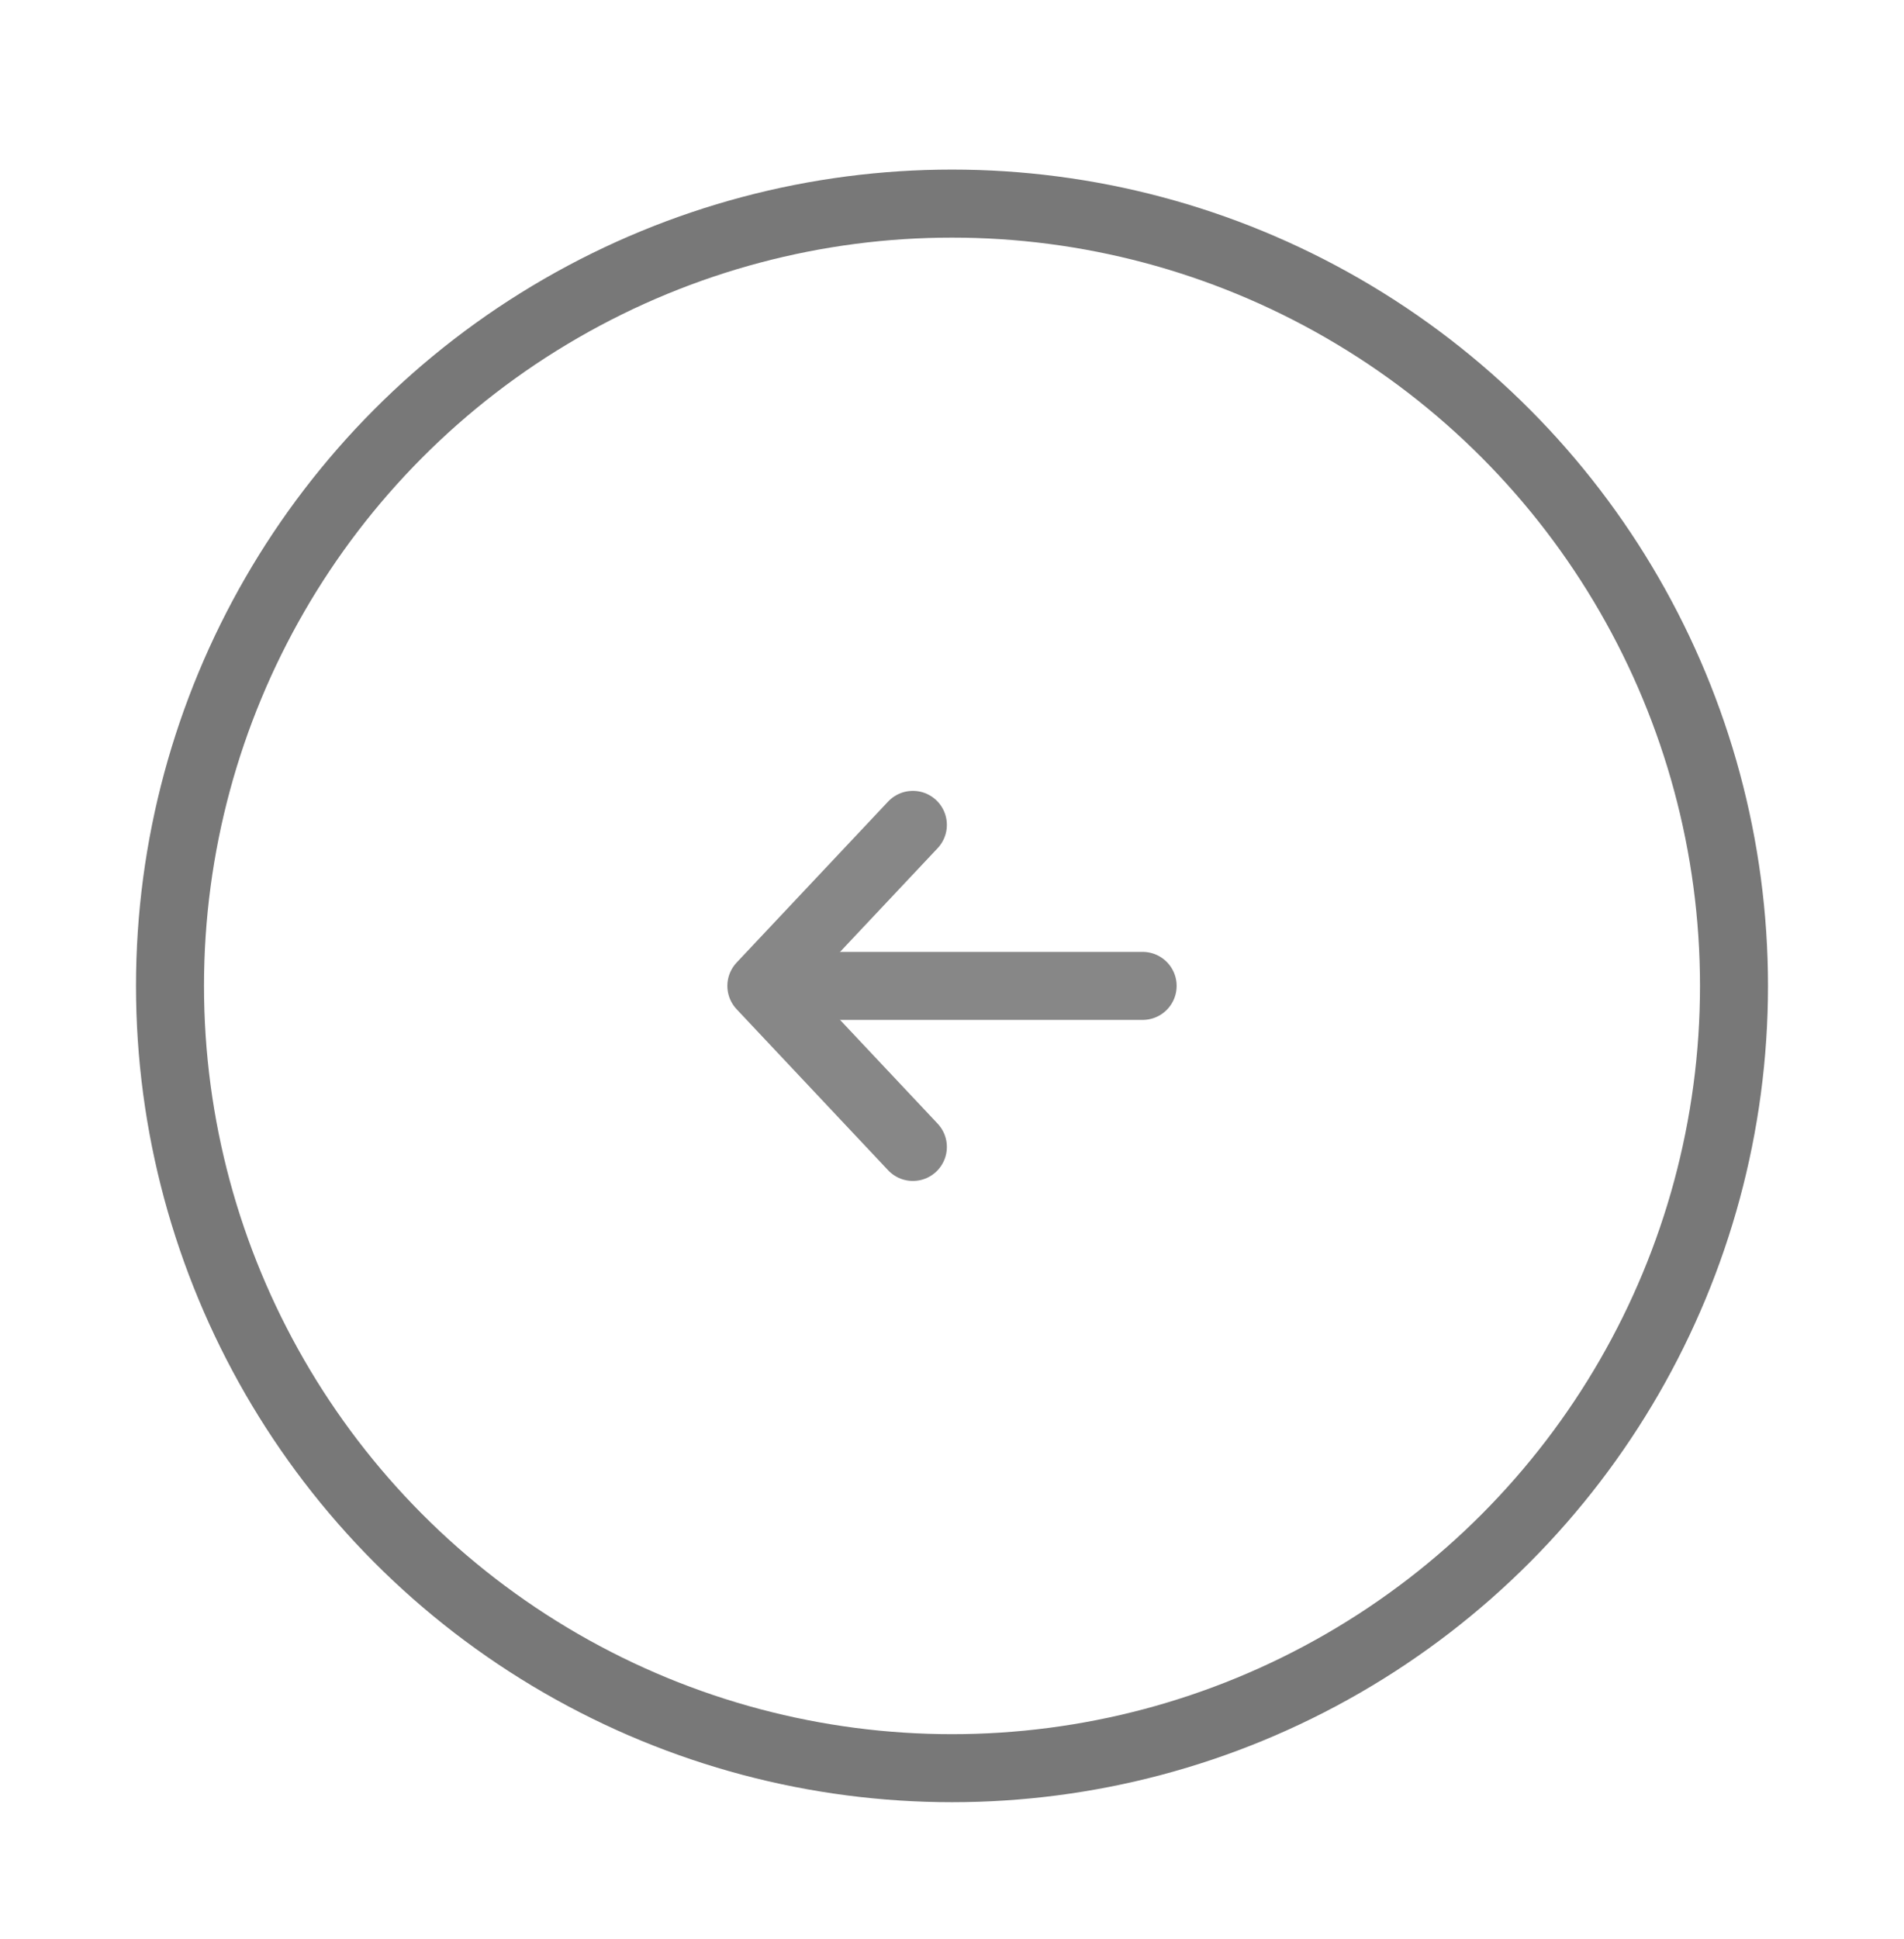 <svg width="56" height="57" viewBox="0 0 56 57" fill="none" xmlns="http://www.w3.org/2000/svg">
<g filter="url(#filter0_d_2_7448)">
<circle cx="28" cy="24.986" r="23" transform="rotate(-180 28 24.986)" stroke="#787878" stroke-width="2"/>
<path d="M33.607 24.986L22.736 24.986" stroke="#878787" stroke-width="2" stroke-linecap="round" stroke-linejoin="round"/>
<path d="M26.849 29.721L22.393 24.986L26.849 20.252" stroke="#878787" stroke-width="2" stroke-linecap="round" stroke-linejoin="round"/>
</g>
<defs>
<filter id="filter0_d_2_7448" x="0" y="0.986" width="56" height="56" filterUnits="userSpaceOnUse" color-interpolation-filters="sRGB">
<feFlood flood-opacity="0" result="BackgroundImageFix"/>
<feColorMatrix in="SourceAlpha" type="matrix" values="0 0 0 0 0 0 0 0 0 0 0 0 0 0 0 0 0 0 127 0" result="hardAlpha"/>
<feOffset dy="4"/>
<feGaussianBlur stdDeviation="2"/>
<feComposite in2="hardAlpha" operator="out"/>
<feColorMatrix type="matrix" values="0 0 0 0 0 0 0 0 0 0 0 0 0 0 0 0 0 0 0.25 0"/>
<feBlend mode="normal" in2="BackgroundImageFix" result="effect1_dropShadow_2_7448"/>
<feBlend mode="normal" in="SourceGraphic" in2="effect1_dropShadow_2_7448" result="shape"/>
</filter>
</defs>
</svg>
